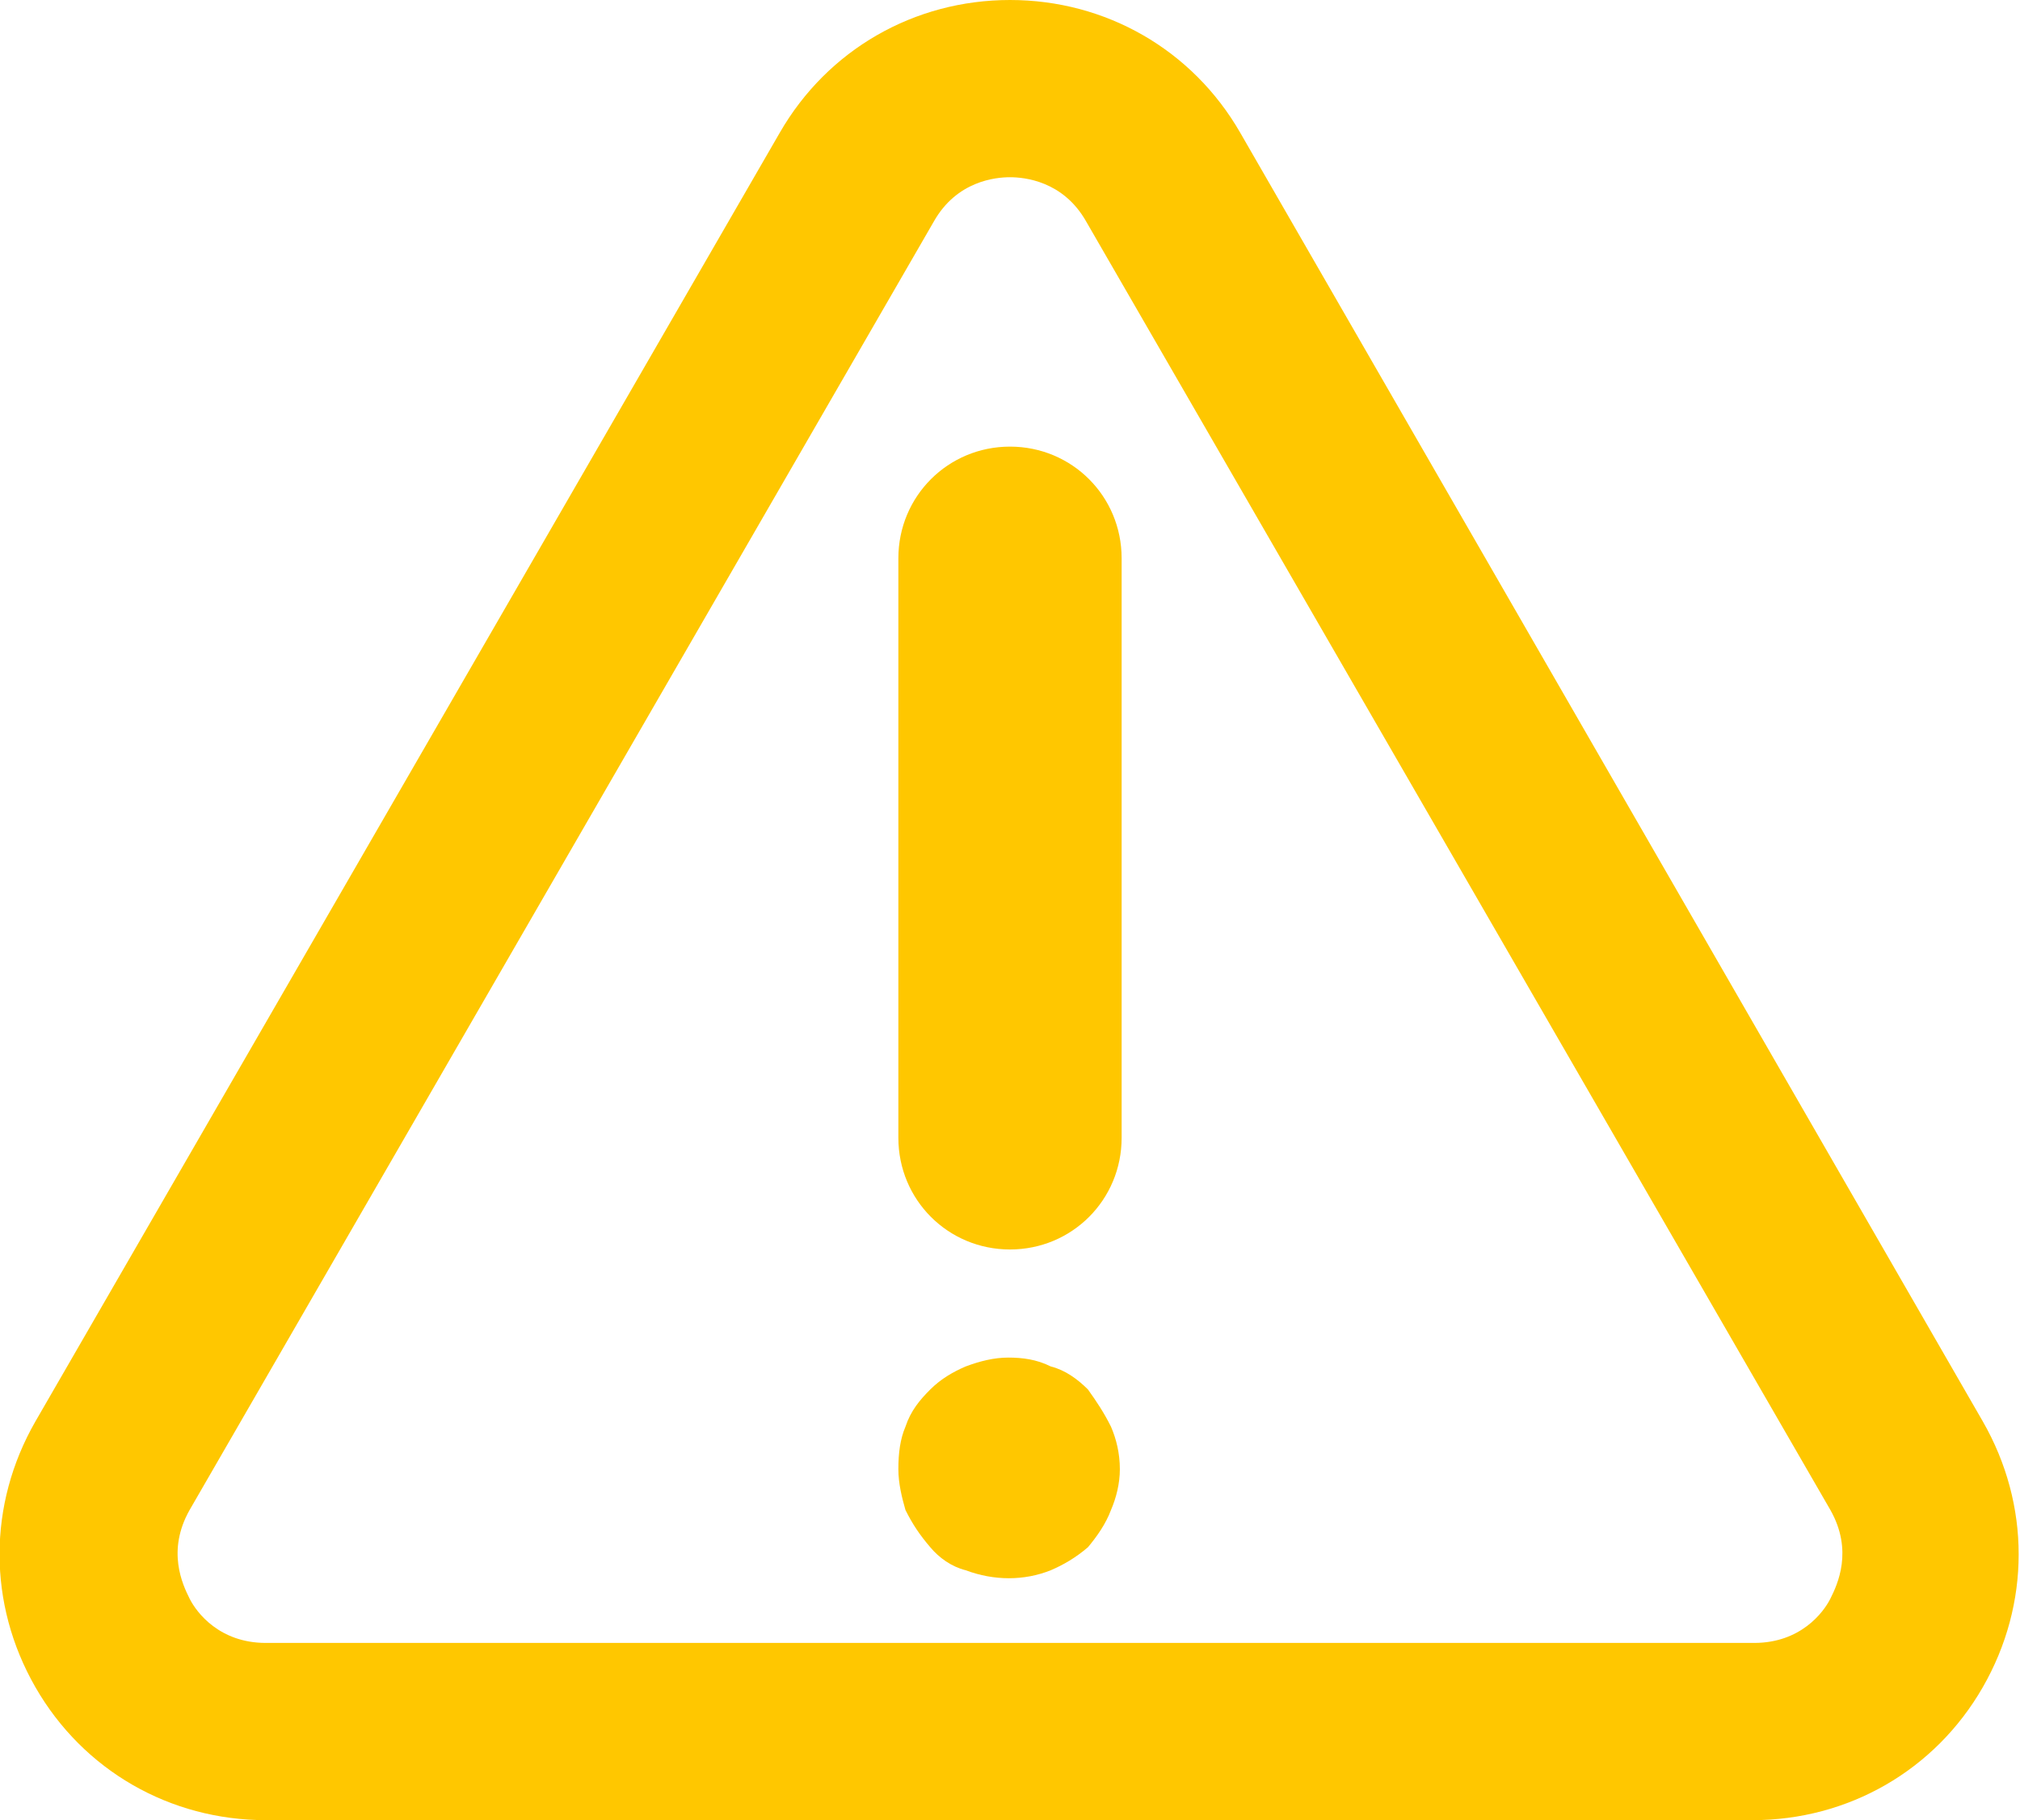 <?xml version="1.0" encoding="UTF-8"?>
<svg id="Layer_2" data-name="Layer 2" xmlns="http://www.w3.org/2000/svg" viewBox="0 0 11.4 10.27">
  <defs>
    <style>
      .cls-1 {
        fill: #ffc700;
      }
    </style>
  </defs>
  <g id="Layer_1-2" data-name="Layer 1">
    <g>
      <path class="cls-1" d="M11.19,8.02L7,.75c-.27-.47-.76-.75-1.3-.75s-1.03.28-1.3.75L.2,8.02c-.27.47-.27,1.03,0,1.5s.76.75,1.3.75h8.39c.54,0,1.03-.28,1.3-.75.27-.47.27-1.03,0-1.5ZM10.33,9.02c-.04.08-.17.25-.43.25H1.5c-.26,0-.39-.17-.43-.25-.04-.08-.13-.27,0-.5L5.27,1.25c.13-.23.35-.25.43-.25s.3.02.43.25l4.2,7.27c.13.23.04.42,0,.5Z"/>
      <path class="cls-1" d="M5.7,2.52c-.35,0-.63.28-.63.63v3.27c0,.35.28.63.63.63s.63-.28.63-.63v-3.27c0-.35-.28-.63-.63-.63Z"/>
      <path class="cls-1" d="M6.14,7.84c-.06-.06-.13-.11-.21-.13-.08-.04-.16-.05-.24-.05s-.16.02-.24.05c-.07.03-.14.07-.2.13-.06.06-.11.12-.14.21-.03.07-.04.15-.04.24,0,.08.02.16.04.23.04.08.08.14.14.21.05.06.12.11.2.13.16.06.33.06.48,0,.07-.03.14-.07.21-.13.05-.06.1-.13.13-.21.03-.07.05-.15.05-.23,0-.09-.02-.17-.05-.24-.04-.08-.08-.14-.13-.21Z"/>
    </g>
  </g>
</svg>